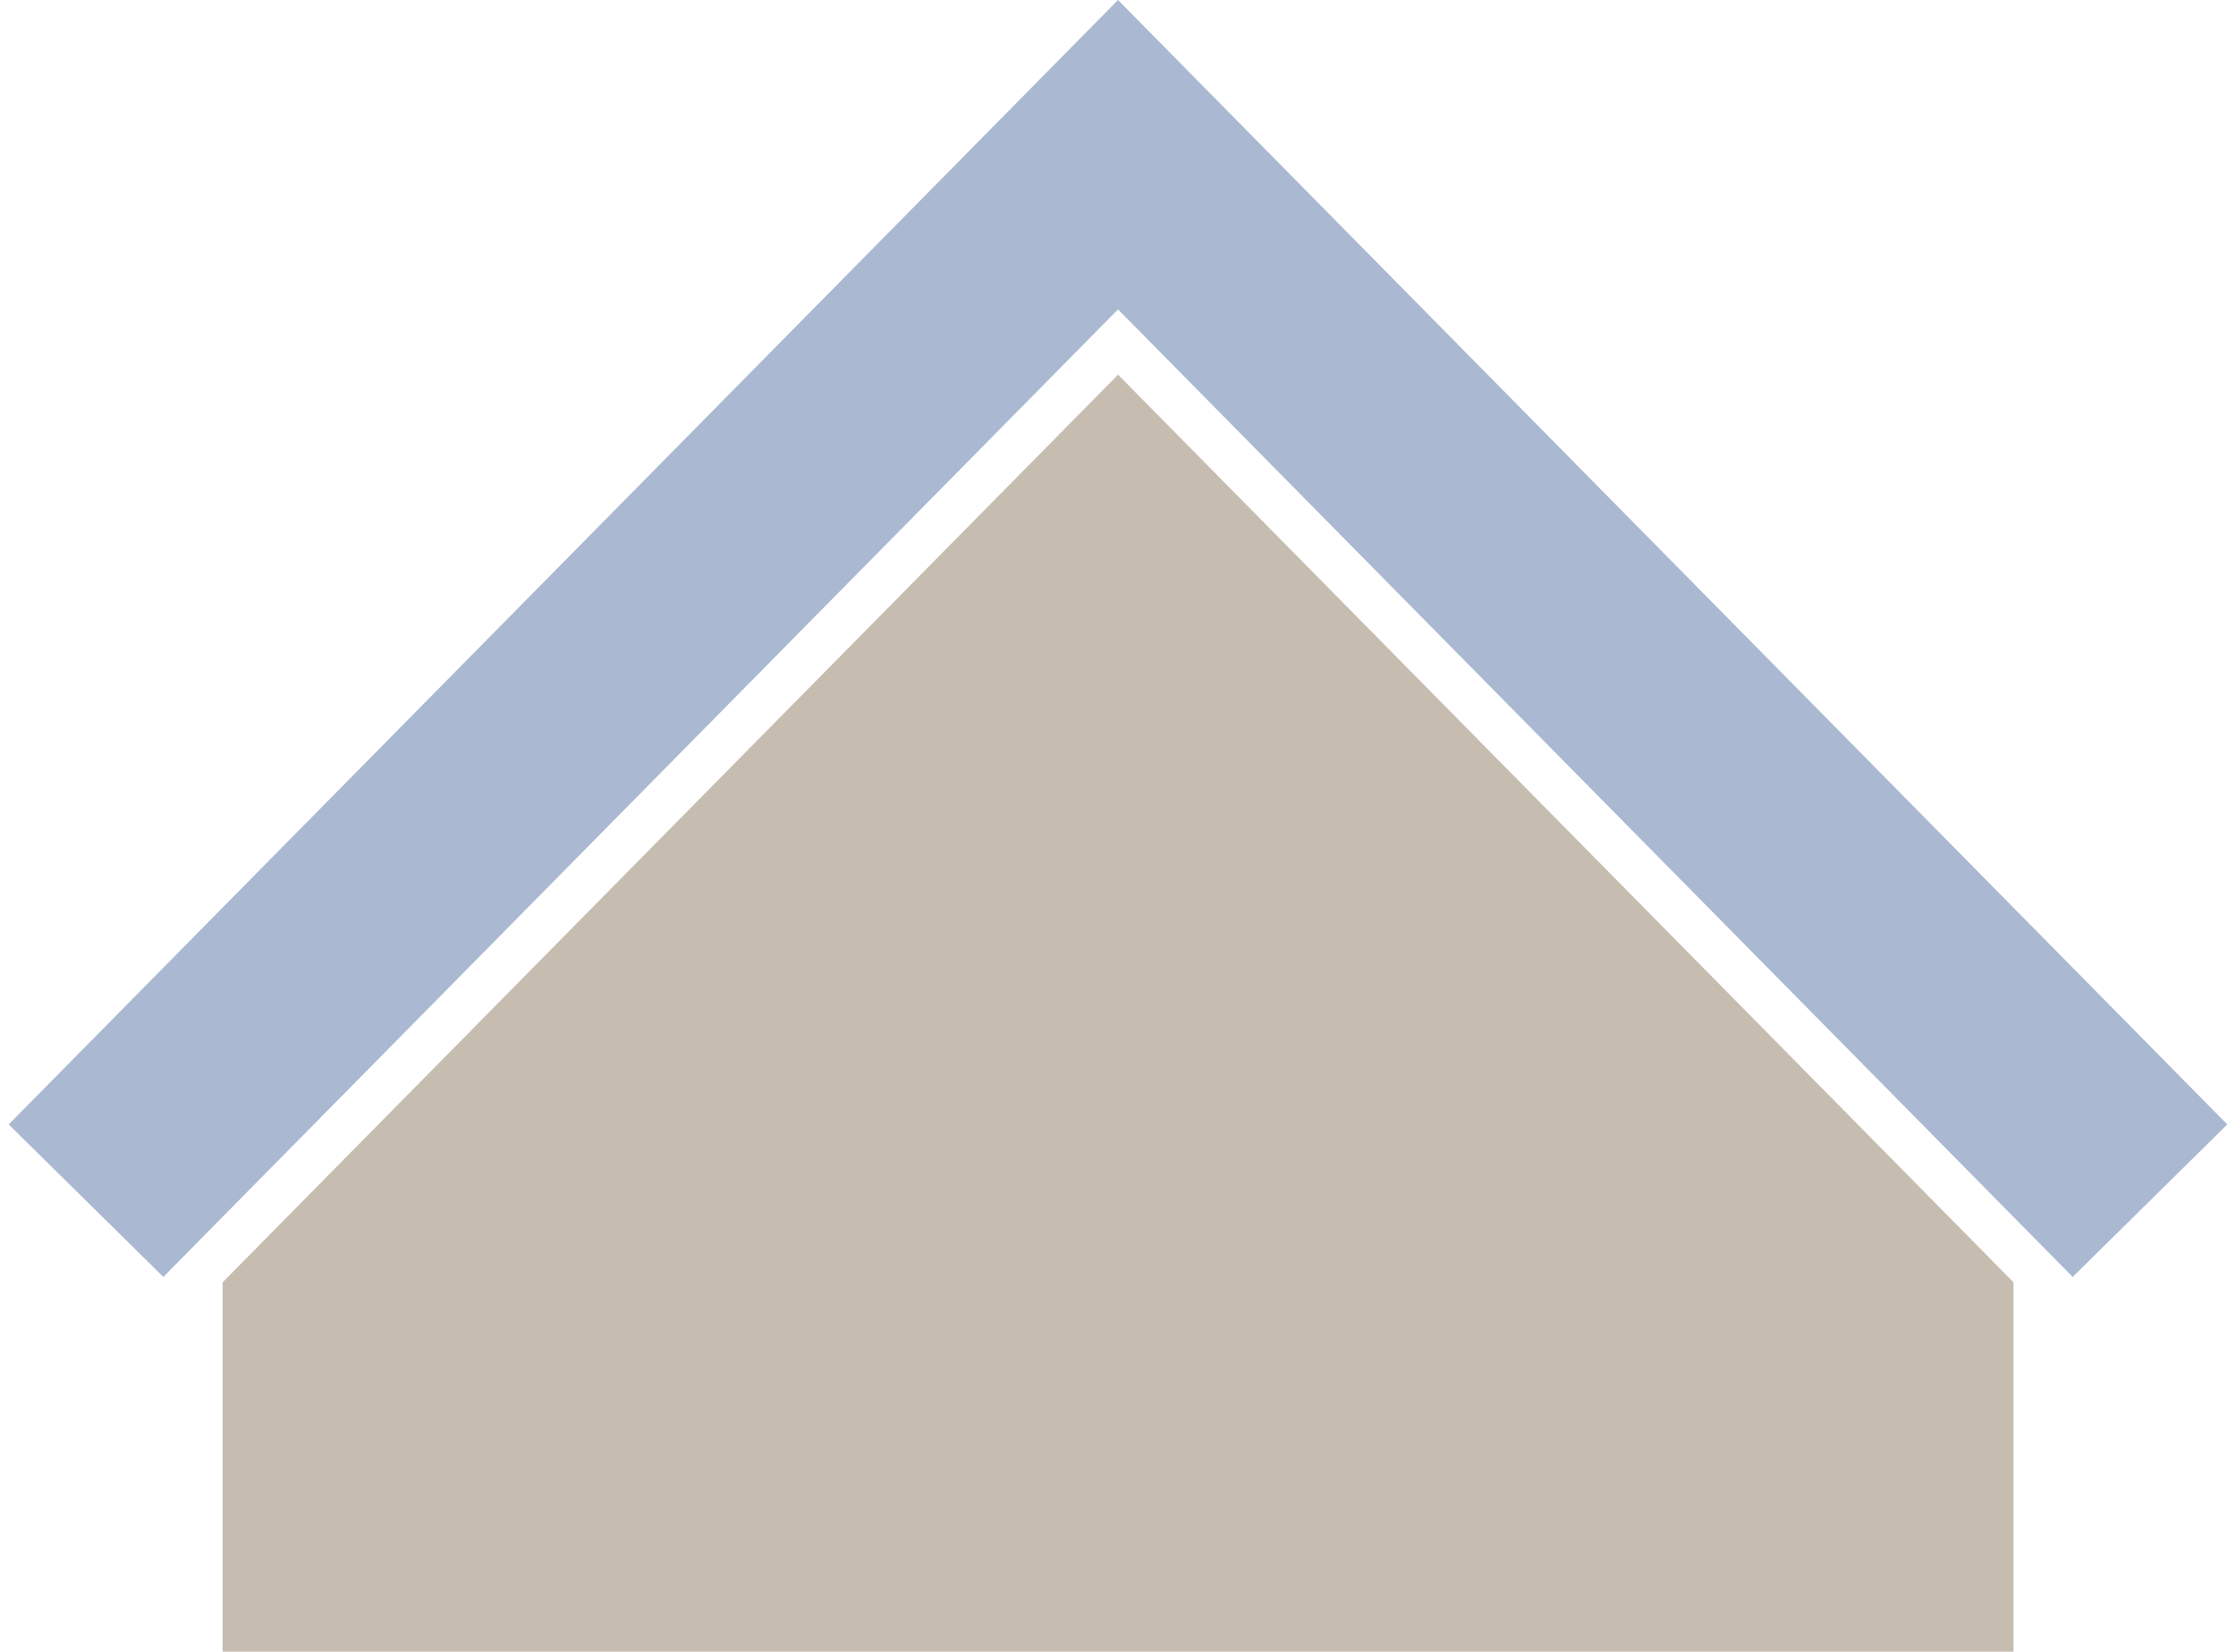 
<svg xmlns="http://www.w3.org/2000/svg" viewBox="0 0 352 260" >
<polygon id="roof" fill="#AAB9D1" points="350.632,177.008 326.292,201.014 176.002,48.704 25.714,201.014 1.368,177.008 176.002,0 
	"/>
<polygon id="building" fill="#C6BDB0" points="35.04,260 316.968,260 316.968,201.855 176.009,58.98 35.04,201.866 "/>
</svg>
